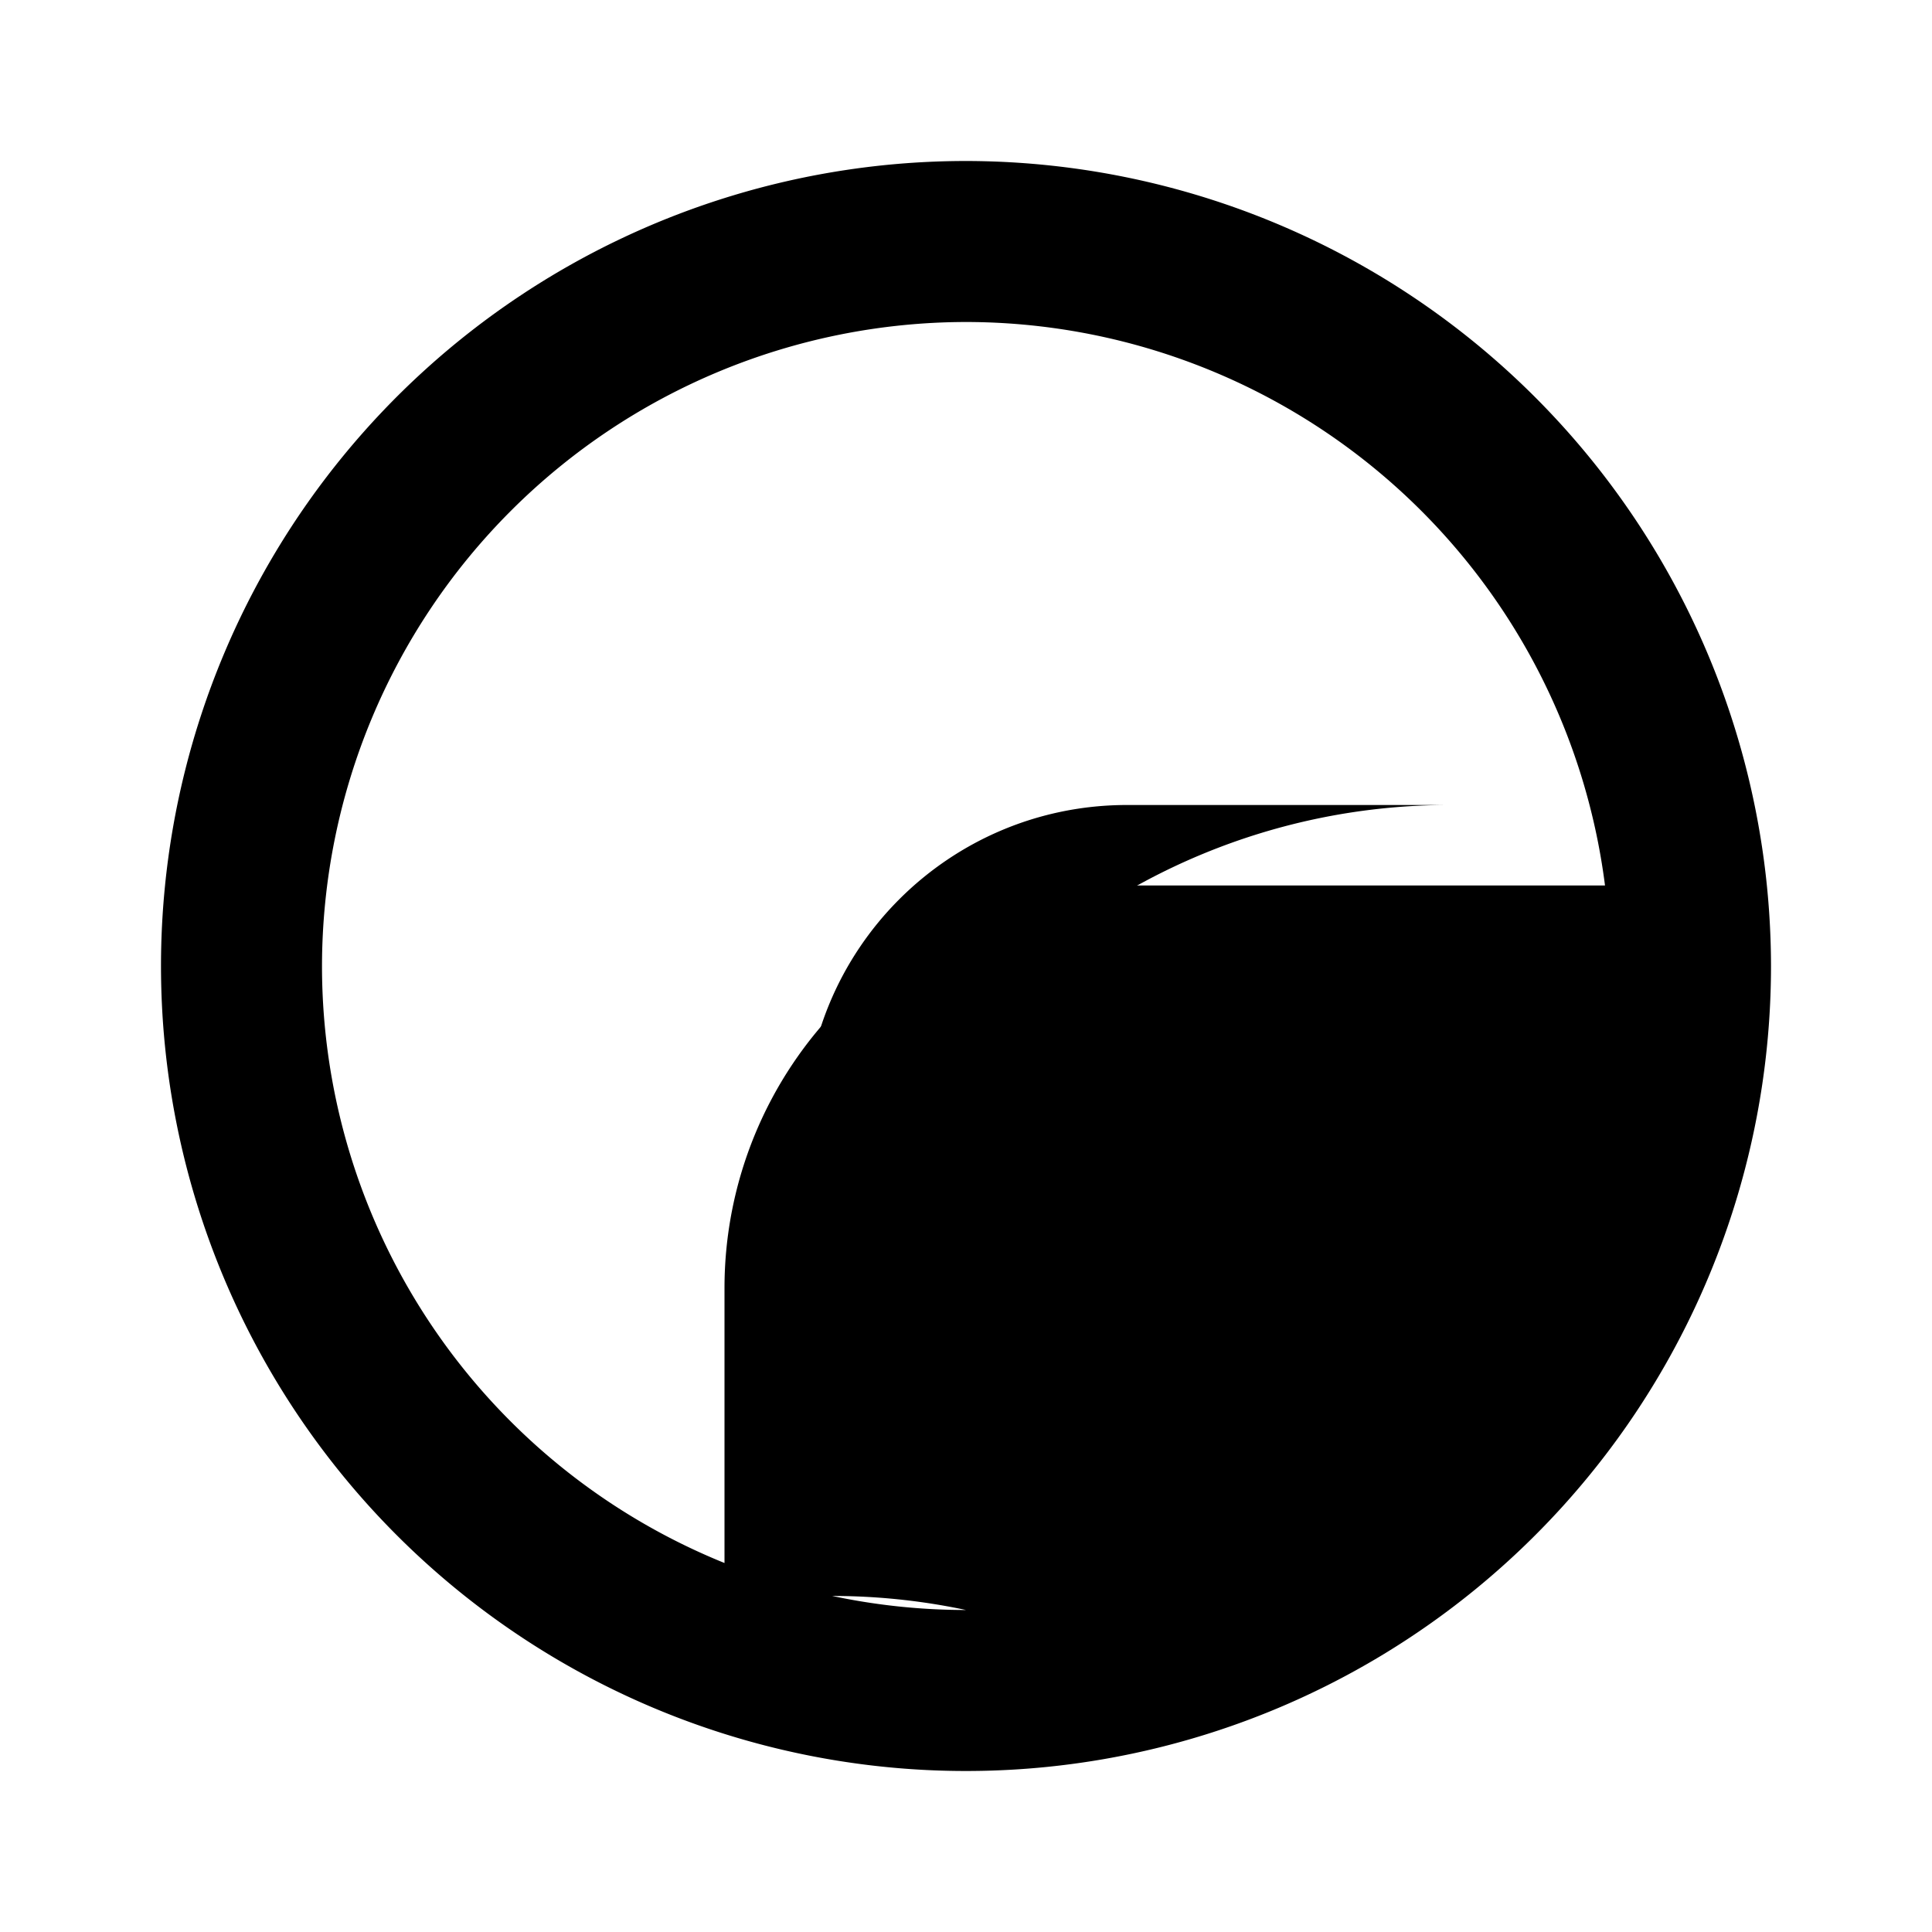 <svg xmlns="http://www.w3.org/2000/svg" viewBox="0 0 24 24" width="64" height="64" fill="currentColor">
  <path d="M12 2a10 10 0 1 0 10 10A10.011 10.011 0 0 0 12 2zm0 18a8 8 0 0 1-8-8 8.01 8.01 0 0 1 8-8 8.009 8.009 0 0 1 7.938 7H14a5 5 0 0 0-5 5v3.938A8.009 8.009 0 0 1 12 20z"/>
  <path d="M10 14c0-2.21 1.79-4 4-4h4a8 8 0 0 0-8 8z"/>
</svg>
